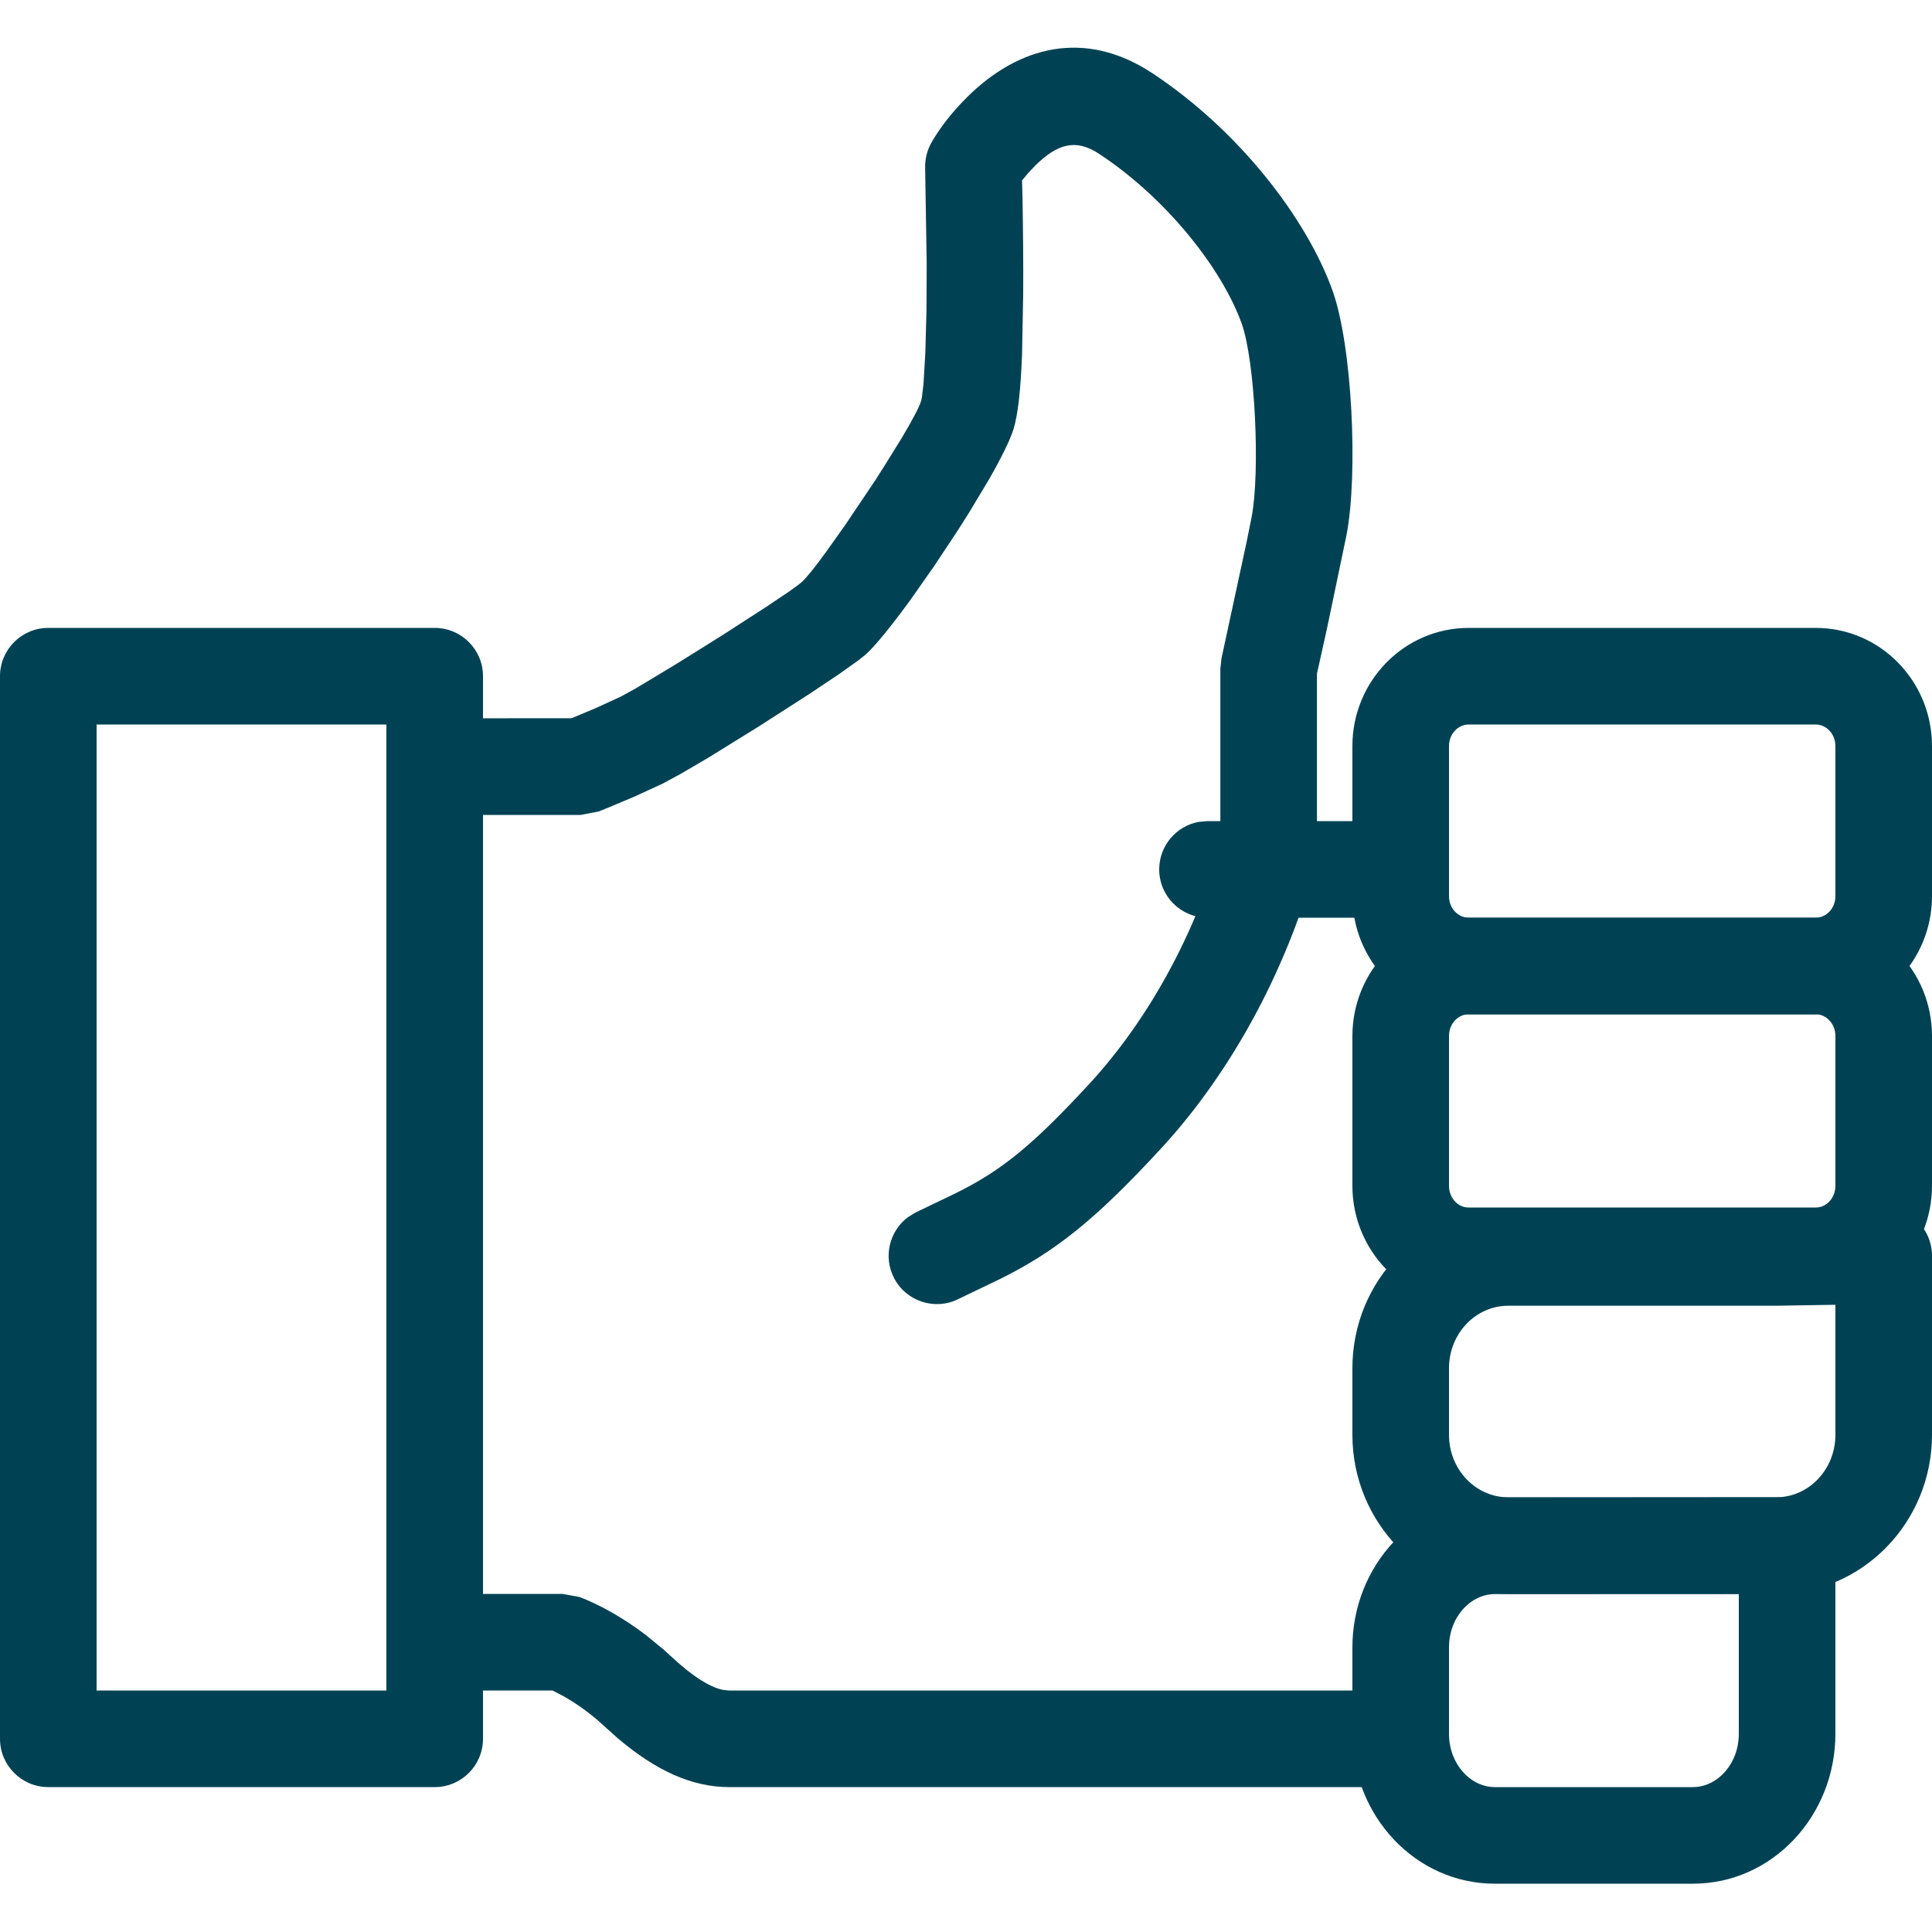 <?xml version="1.0" encoding="UTF-8"?>
<svg width="20px" height="20px" viewBox="0 0 20 20" version="1.1" xmlns="http://www.w3.org/2000/svg" xmlns:xlink="http://www.w3.org/1999/xlink">
    <title>icon_OK</title>
    <defs>
        <filter id="filter-1">
            <feColorMatrix in="SourceGraphic" type="matrix" values="0 0 0 0 0 0 0 0 0 0.259 0 0 0 0 0.329 0 0 0 1 0"></feColorMatrix>
        </filter>
    </defs>
    <g id="icon_OK" stroke="none" stroke-width="1" fill="none" fill-rule="evenodd">
        <g id="ok_icon">
            <g transform="translate(0.5, 1)">
                <path d="M4,5.5 L0,5.5 C-0.276,5.5 -0.5,5.724 -0.5,6 L-0.5,17 C-0.5,17.276 -0.276,17.5 0,17.5 L4,17.5 C4.276,17.5 4.5,17.276 4.5,17 L4.5,6 C4.5,5.724 4.276,5.5 4,5.5 Z M3.5,6.5 L3.5,16.5 L0.5,16.5 L0.5,6.5 L3.5,6.5 Z" id="Stroke-1" fill="#004254" fill-rule="nonzero"></path>
                <path d="M18.296,5.5 L14.704,5.5 C14.036,5.5 13.5,6.051 13.5,6.723 L13.5,8.277 C13.5,8.949 14.036,9.5 14.704,9.5 L18.296,9.5 C18.964,9.5 19.5,8.949 19.5,8.277 L19.5,6.723 C19.5,6.051 18.964,5.5 18.296,5.5 Z M14.704,6.5 L18.296,6.5 C18.406,6.5 18.5,6.597 18.5,6.723 L18.5,8.277 C18.5,8.403 18.406,8.5 18.296,8.5 L14.704,8.5 C14.594,8.5 14.5,8.403 14.5,8.277 L14.5,6.723 C14.5,6.597 14.594,6.5 14.704,6.5 Z" id="Stroke-3" fill="#004254" fill-rule="nonzero"></path>
                <path d="M18.298,8.5 L14.701,8.5 C14.034,8.5 13.5,9.052 13.5,9.725 L13.5,11.275 C13.5,11.948 14.034,12.5 14.701,12.5 L18.298,12.5 C18.966,12.5 19.5,11.948 19.5,11.275 L19.5,9.725 C19.5,9.052 18.966,8.5 18.298,8.5 Z M14.701,9.5 L18.298,9.5 C18.406,9.5 18.5,9.597 18.5,9.725 L18.5,11.275 C18.5,11.403 18.406,11.5 18.298,11.5 L14.701,11.5 C14.594,11.5 14.5,11.403 14.5,11.275 L14.5,9.725 C14.5,9.597 14.594,9.5 14.701,9.5 Z" id="Stroke-4" fill="#004254" fill-rule="nonzero"></path>
                <path d="M18.992,11.5 L17.88,11.517 L15.112,11.517 C14.218,11.517 13.5,12.257 13.5,13.164 L13.5,13.853 C13.5,14.759 14.218,15.5 15.112,15.5 L17.887,15.5 C18.781,15.5 19.5,14.759 19.5,13.853 L19.5,12 C19.5,11.721 19.272,11.496 18.992,11.5 Z M17.887,12.517 L18.5,12.507 L18.5,13.853 C18.5,14.214 18.222,14.5 17.887,14.5 L15.112,14.5 C14.778,14.5 14.5,14.214 14.5,13.853 L14.5,13.164 C14.5,12.803 14.778,12.517 15.112,12.517 L17.887,12.517 Z" id="Stroke-5" fill="#004254" fill-rule="nonzero"></path>
                <path d="M17.999,14.5 L14.975,14.502 C14.152,14.502 13.5,15.205 13.5,16.054 L13.5,16.948 C13.5,17.797 14.152,18.5 14.975,18.5 L17.025,18.5 C17.848,18.5 18.5,17.797 18.5,16.948 L18.5,15 C18.5,14.723 18.276,14.499 17.999,14.5 Z M14.975,15.502 L17.5,15.501 L17.5,16.948 C17.5,17.261 17.278,17.5 17.025,17.5 L14.975,17.5 C14.722,17.5 14.5,17.261 14.5,16.948 L14.5,16.054 C14.5,15.741 14.722,15.502 14.975,15.502 Z" id="Stroke-6" fill="#004254" fill-rule="nonzero"></path>
                <path d="M5.323,15.5 L5.502,15.533 C5.687,15.604 5.931,15.732 6.185,15.925 L6.374,16.08 L6.434,16.135 C6.678,16.364 6.861,16.472 6.993,16.495 L7.046,16.5 L14,16.5 C14.276,16.5 14.5,16.724 14.5,17 C14.5,17.245 14.323,17.45 14.09,17.492 L14,17.5 L7.046,17.5 C6.663,17.5 6.29,17.329 5.898,16.997 L5.687,16.808 C5.562,16.701 5.436,16.616 5.328,16.556 L5.22,16.5 L4,16.5 C3.755,16.5 3.55,16.323 3.508,16.09 L3.5,16 C3.5,15.755 3.677,15.55 3.91,15.508 L4,15.5 L5.323,15.5 Z" id="Stroke-7" fill="#004254" fill-rule="nonzero"></path>
                <path d="M9.511,0.006 C10.045,-0.523 10.729,-0.703 11.428,-0.243 C12.314,0.342 13.017,1.244 13.292,2.002 C13.5,2.575 13.56,3.911 13.439,4.539 L13.24,5.492 L13.133,5.975 L13.133,7.812 L13.121,7.924 L13.07,8.114 C13.06,8.151 13.048,8.19 13.034,8.232 L12.939,8.509 C12.921,8.56 12.901,8.613 12.88,8.667 C12.669,9.208 12.389,9.749 12.029,10.257 C11.872,10.479 11.703,10.69 11.52,10.888 C10.833,11.634 10.423,11.955 9.859,12.237 L9.426,12.445 C9.181,12.571 8.879,12.473 8.754,12.228 C8.642,12.009 8.707,11.747 8.895,11.603 L8.971,11.555 L9.277,11.408 C9.809,11.159 10.124,10.928 10.785,10.211 C10.938,10.044 11.08,9.867 11.213,9.679 C11.522,9.243 11.765,8.774 11.948,8.304 L11.998,8.17 L12.078,7.939 L12.133,7.749 L12.133,5.923 L12.145,5.814 L12.405,4.61 L12.457,4.351 C12.546,3.889 12.494,2.734 12.352,2.344 C12.149,1.785 11.583,1.057 10.877,0.592 C10.639,0.435 10.448,0.485 10.215,0.716 L10.145,0.79 L10.08,0.868 L10.085,1.056 C10.091,1.39 10.094,1.728 10.092,2.045 L10.08,2.671 C10.066,3.033 10.039,3.287 9.992,3.442 C9.956,3.558 9.863,3.744 9.738,3.963 L9.529,4.311 C9.491,4.372 9.452,4.433 9.413,4.494 L9.169,4.862 L8.927,5.207 C8.731,5.476 8.557,5.692 8.456,5.78 L8.39,5.833 L8.176,5.985 L7.878,6.184 L7.352,6.522 L6.835,6.842 L6.552,7.008 L6.36,7.112 L6.071,7.245 L5.805,7.357 L5.696,7.401 L5.512,7.436 L4,7.436 C3.724,7.436 3.5,7.212 3.5,6.936 C3.5,6.69 3.677,6.486 3.91,6.444 L4,6.436 L5.417,6.435 L5.67,6.329 L5.925,6.212 L6.087,6.123 L6.489,5.881 L6.979,5.575 L7.437,5.279 L7.669,5.123 C7.731,5.079 7.777,5.046 7.8,5.025 C7.846,4.985 7.942,4.865 8.059,4.703 L8.25,4.434 L8.558,3.976 C8.591,3.924 8.624,3.873 8.656,3.822 L8.833,3.537 C8.938,3.36 9.015,3.218 9.036,3.149 L9.044,3.11 L9.06,2.976 L9.079,2.652 L9.091,2.208 L9.093,1.725 L9.077,0.737 C9.075,0.644 9.098,0.553 9.144,0.473 C9.216,0.347 9.338,0.177 9.511,0.006 Z" id="Stroke-8" fill="#004254" fill-rule="nonzero"></path>
                <path d="M14,7.5 C14.276,7.5 14.5,7.724 14.5,8 C14.5,8.245 14.323,8.45 14.09,8.492 L14,8.5 L12,8.5 C11.724,8.5 11.5,8.276 11.5,8 C11.5,7.755 11.677,7.55 11.91,7.508 L12,7.5 L14,7.5 Z" id="Stroke-9" fill="#004254" fill-rule="nonzero"></path>
            </g>
        </g>
    </g>
</svg>